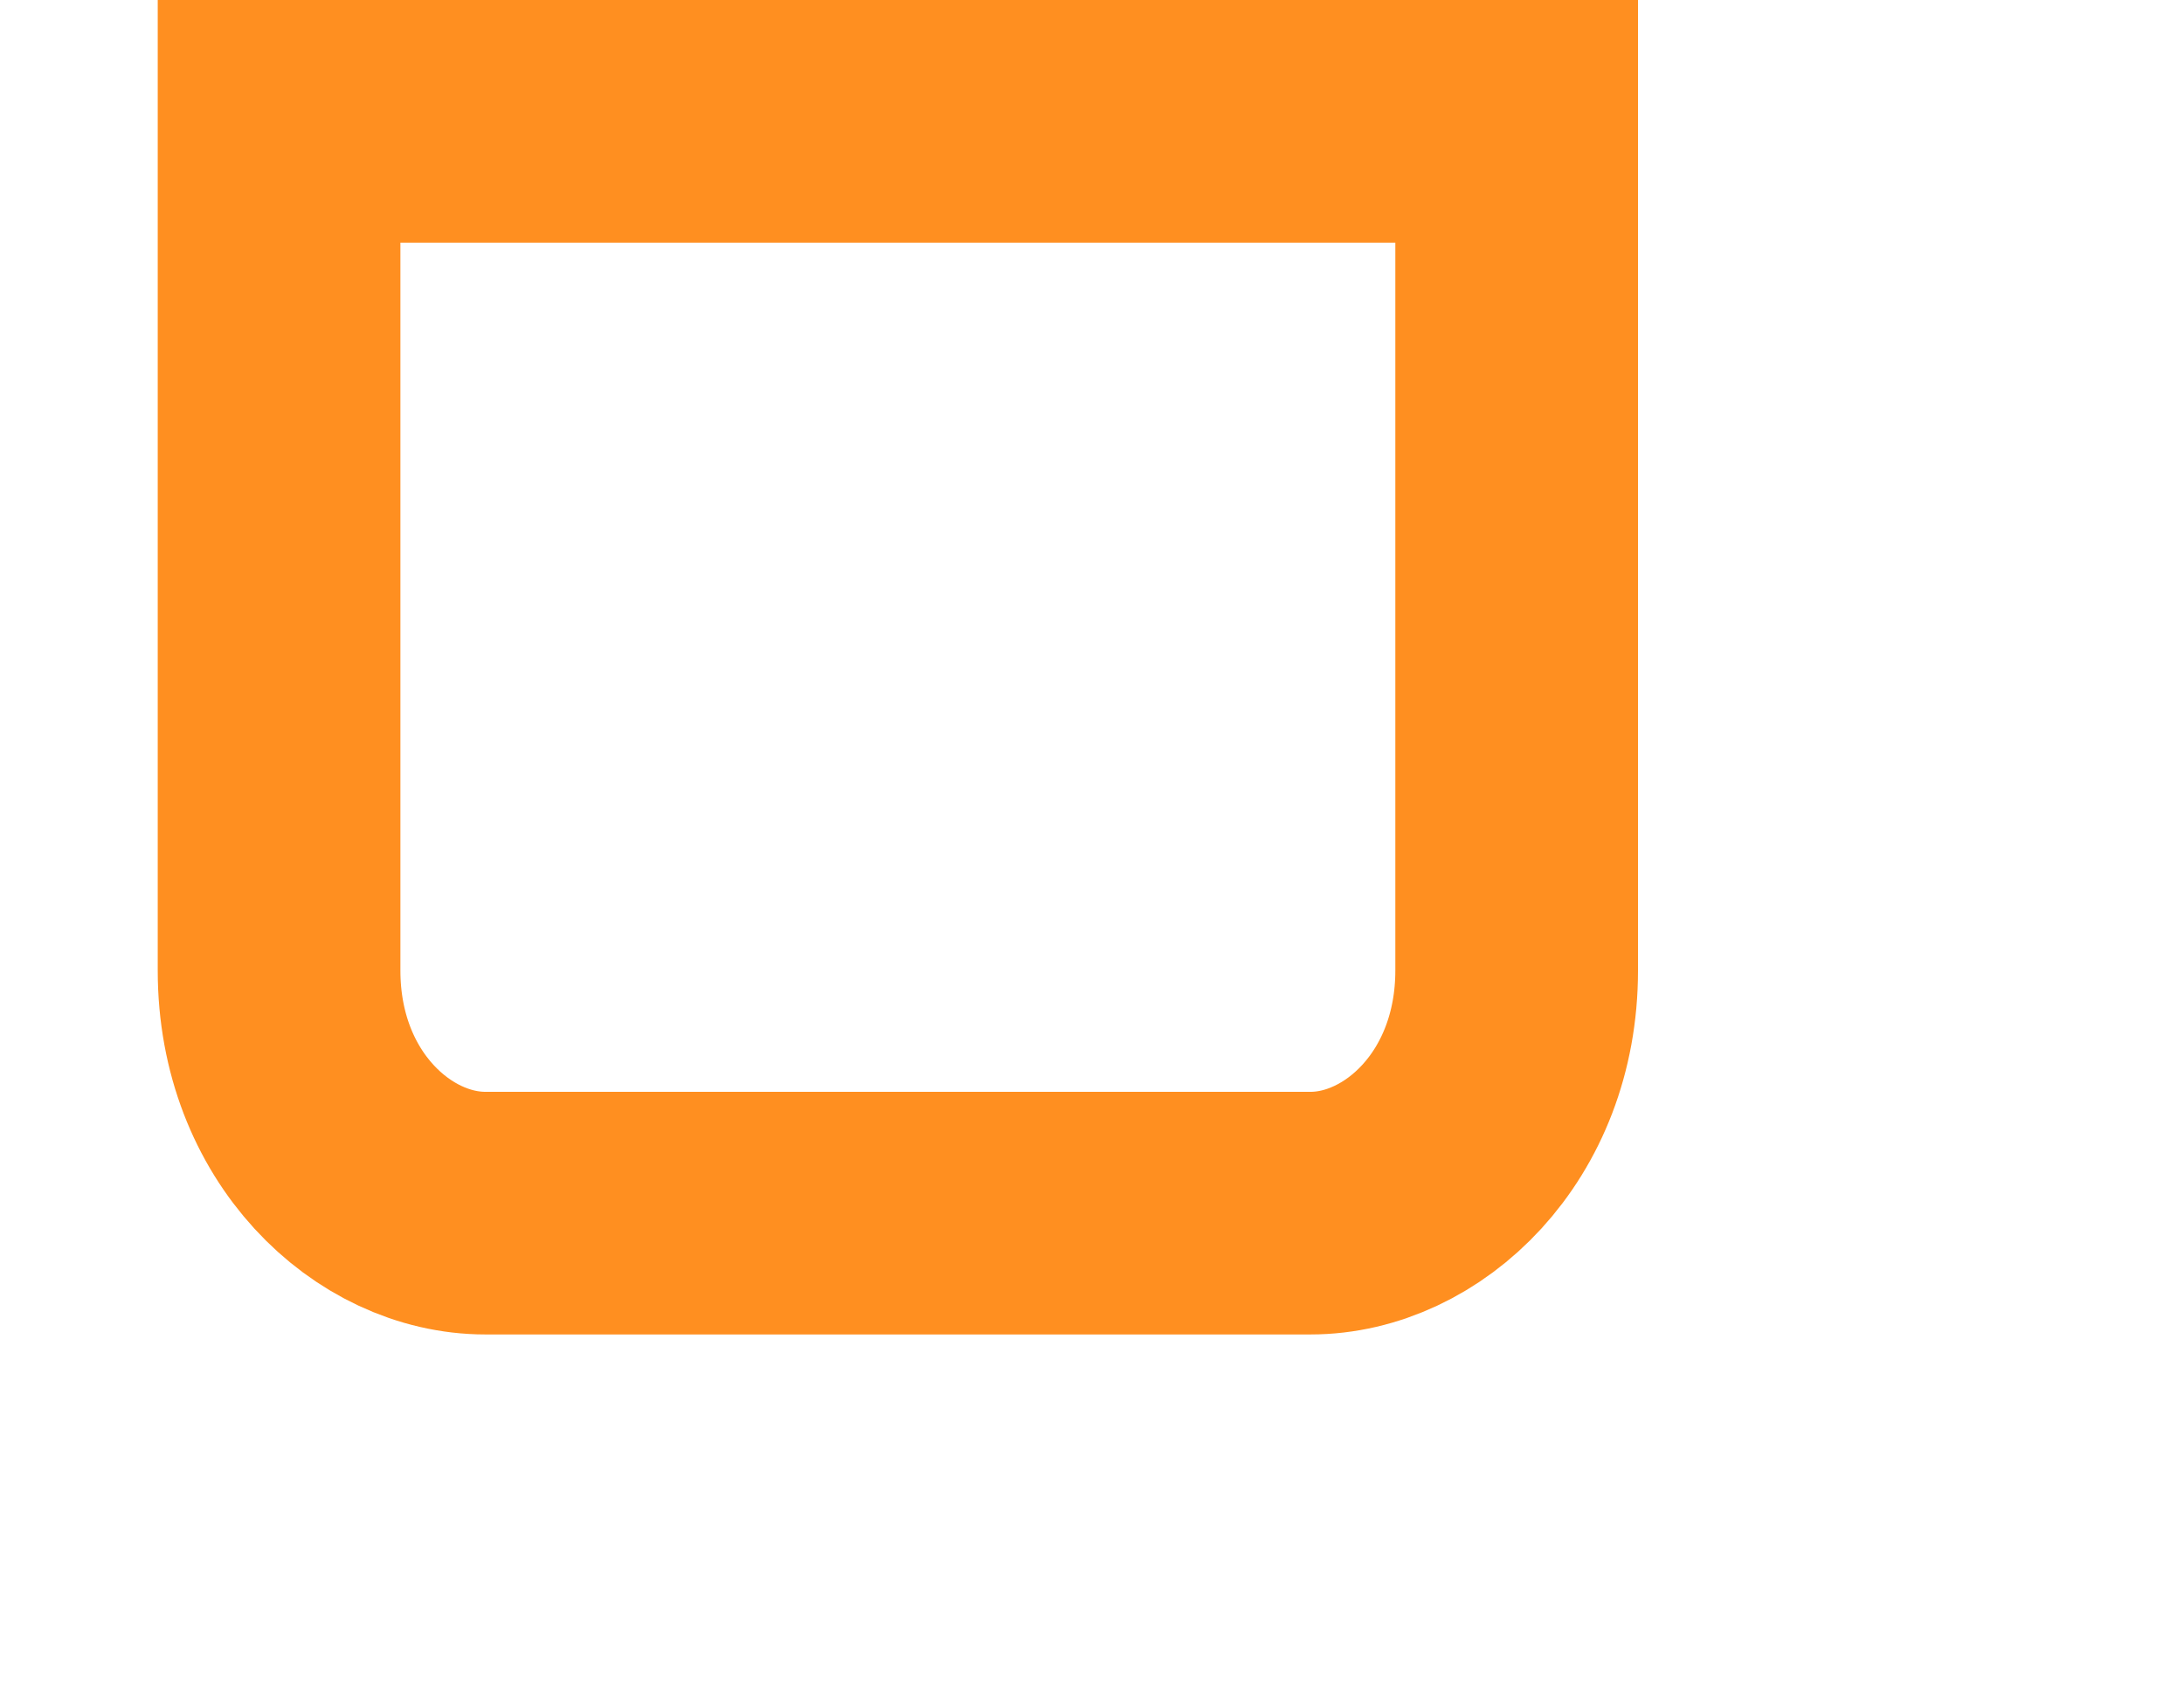 <svg width="18" height="14" viewBox="0 0 18 14" fill="none" xmlns="http://www.w3.org/2000/svg">
<path d="M12.5 7V8C12.5 9.206 11.642 10 10.801 10H4C3.158 10 2.3 9.206 2.3 8V1H12.5V2V6V7Z" stroke="#FF8F20" stroke-width="2"/>
</svg>
